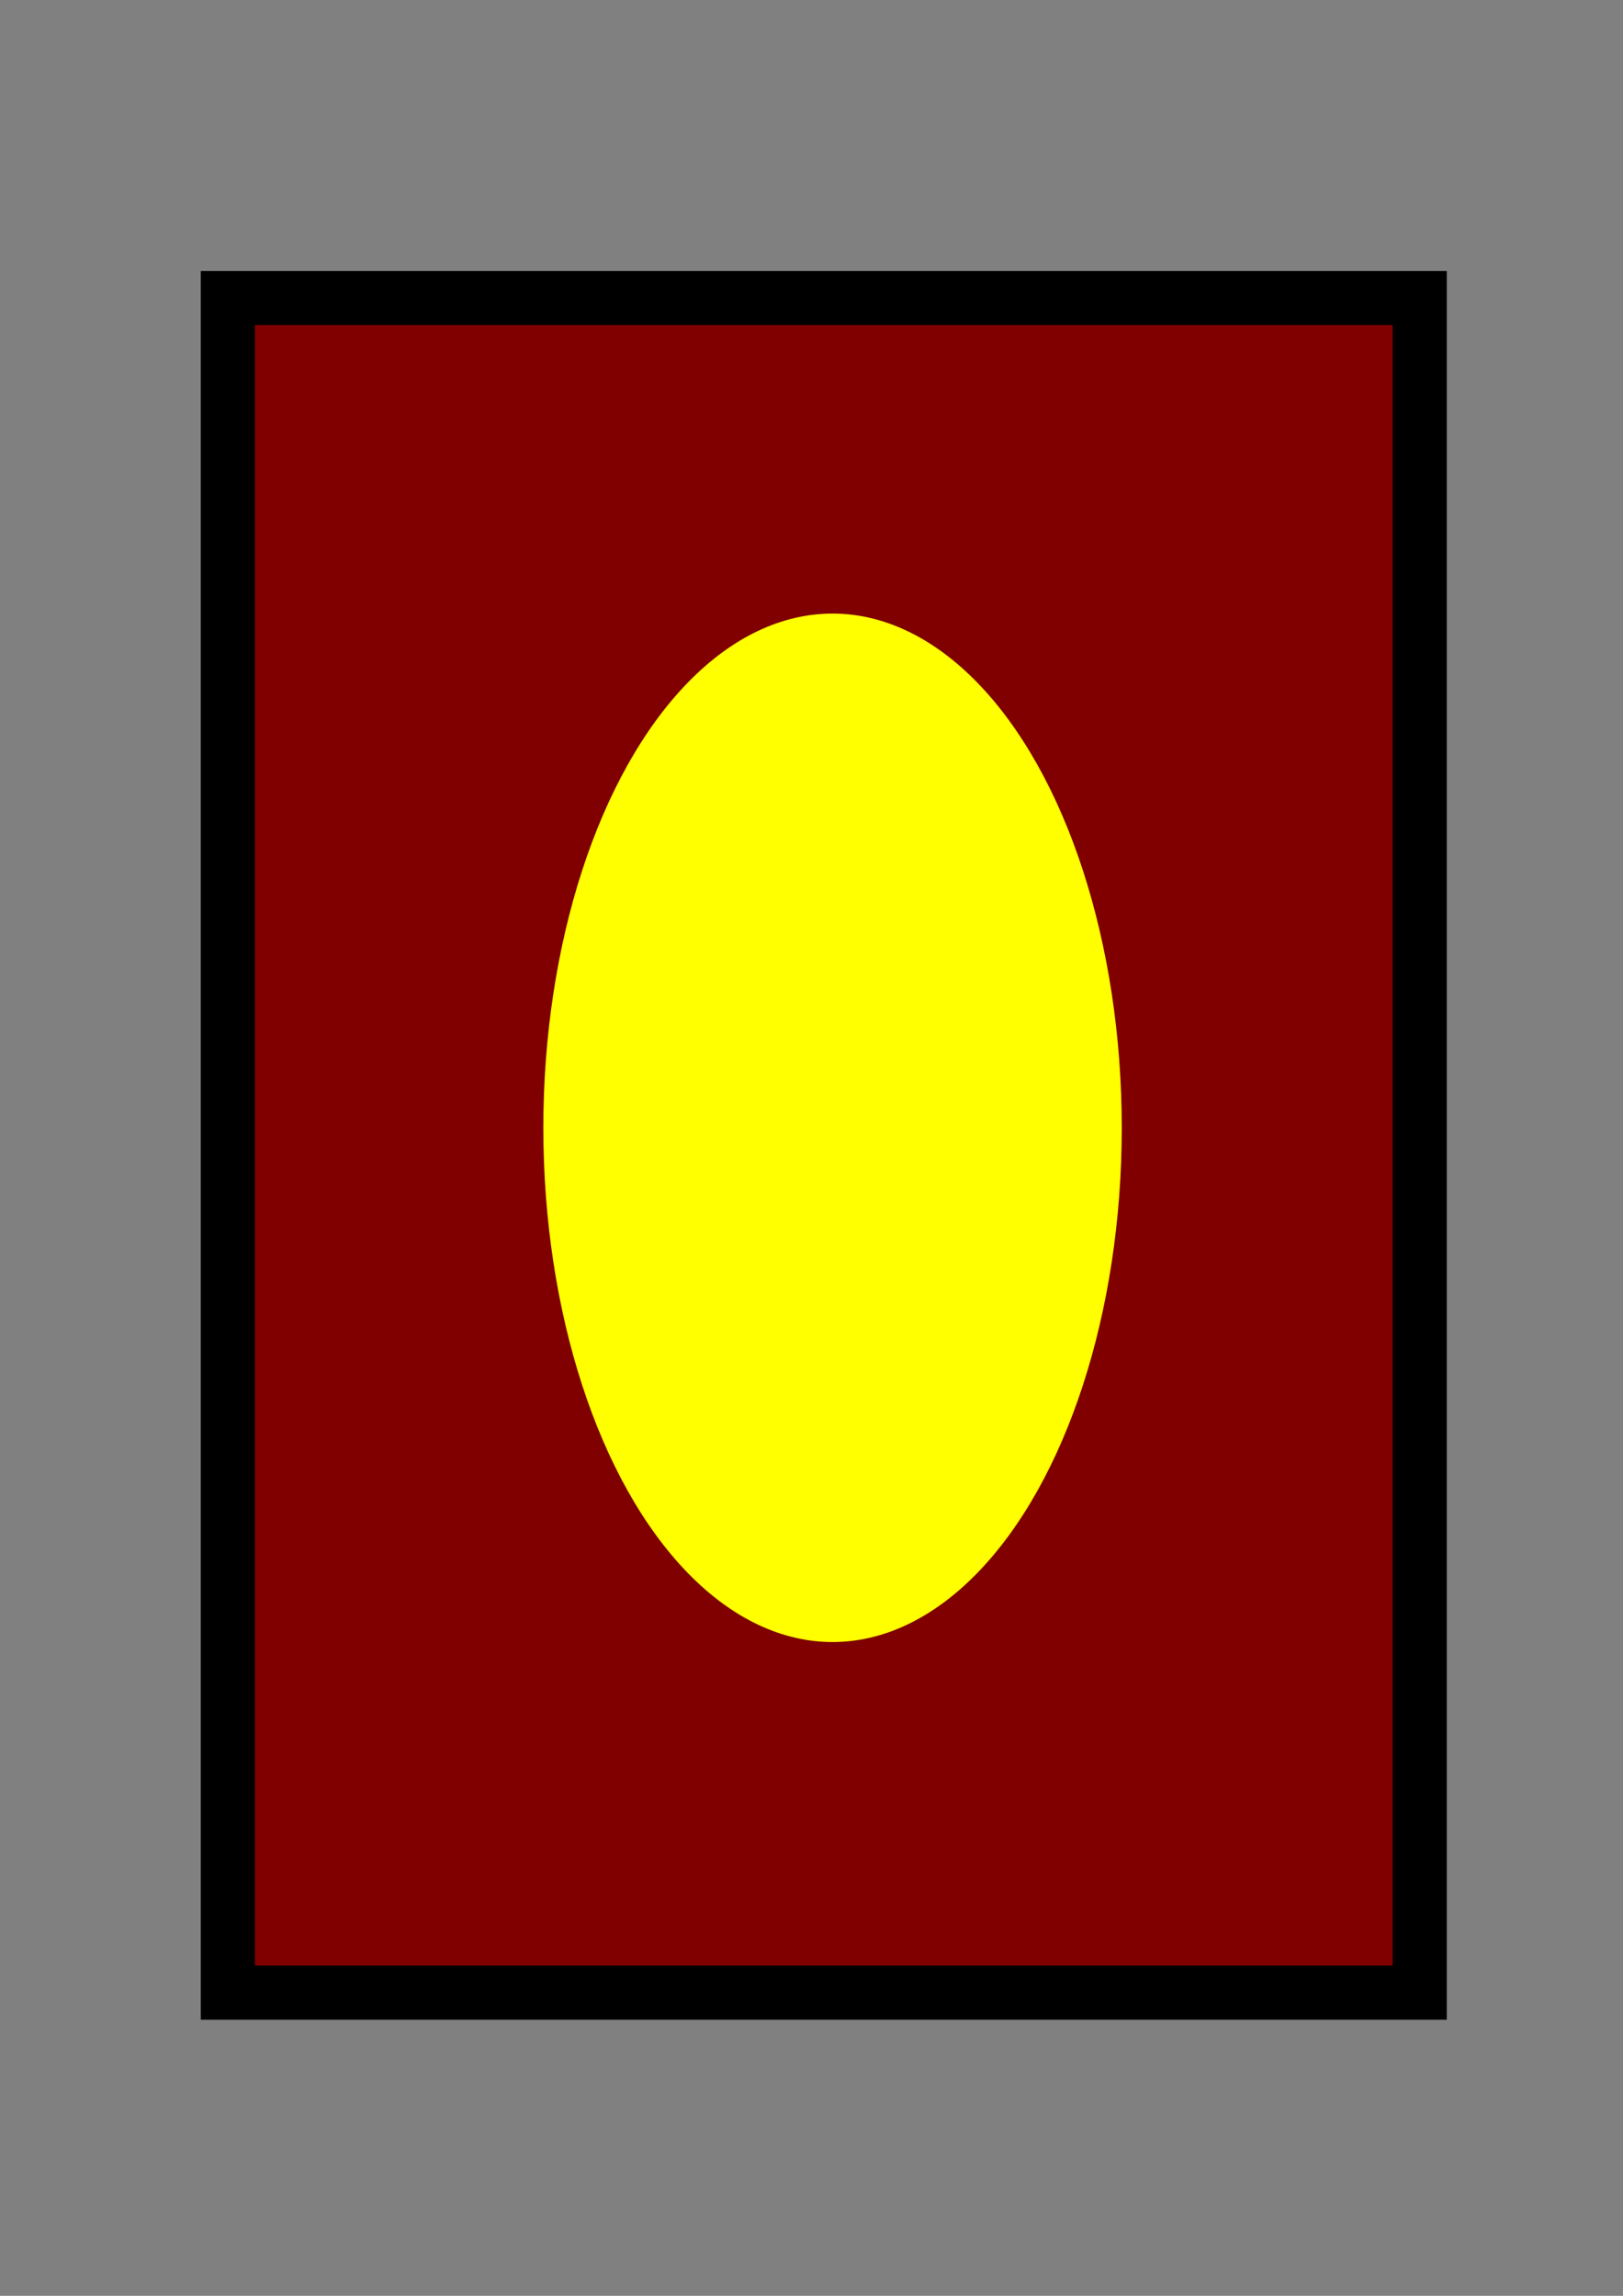 <?xml version="1.0" encoding="UTF-8" standalone="no"?>
<svg
   xmlns:dc="http://purl.org/dc/elements/1.1/"
   xmlns:cc="http://creativecommons.org/ns#"
   xmlns:rdf="http://www.w3.org/1999/02/22-rdf-syntax-ns#"
   xmlns:svg="http://www.w3.org/2000/svg"
   xmlns="http://www.w3.org/2000/svg"
   xmlns:sodipodi="http://sodipodi.sourceforge.net/DTD/sodipodi-0.dtd"
   xmlns:inkscape="http://www.inkscape.org/namespaces/inkscape"
   width="210mm"
   height="297mm"
   viewBox="0 0 210 297"
   version="1.1"
   id="svg8"
   inkscape:version="1.0.2 (e86c870, 2021-01-15)"
   sodipodi:docname="card.svg">
  <rect x="0" y="0" width="210" height="297" fill="#808080" stroke="none"/>
  <defs
     id="defs2" />
  <sodipodi:namedview
     id="base"
     pagecolor="#ffffff"
     bordercolor="#666666"
     borderopacity="1.0"
     inkscape:pageopacity="0.0"
     inkscape:pageshadow="2"
     inkscape:zoom="0.35"
     inkscape:cx="-150"
     inkscape:cy="554.28571"
     inkscape:document-units="mm"
     inkscape:current-layer="layer1"
     inkscape:document-rotation="0"
     showgrid="false"
     inkscape:window-width="1920"
     inkscape:window-height="1001"
     inkscape:window-x="-9"
     inkscape:window-y="-9"
     inkscape:window-maximized="1" />
  <g
     inkscape:label="Layer 1"
     inkscape:groupmode="layer"
     id="layer1">
    <rect
       style="fill:#800000;fill-rule:evenodd;stroke-width:0.265"
       id="rect10"
       width="154.214"
       height="219.226"
       x="29.482"
       y="38.554" />
    <ellipse
       style="fill:#ffff00;stroke-width:0.265"
       id="path14"
       cx="107.723"
       cy="145.899"
       rx="37.42"
       ry="66.524" />
    <path
       style="fill:none;stroke:#000000;stroke-width:7;stroke-linecap:butt;stroke-linejoin:miter;stroke-opacity:1;opacity:1;stroke-miterlimit:4;stroke-dasharray:none"
       d="M 29.482,38.554 H 183.696 V 257.78 H 29.482 Z"
       id="path16" />
  </g>
</svg>
